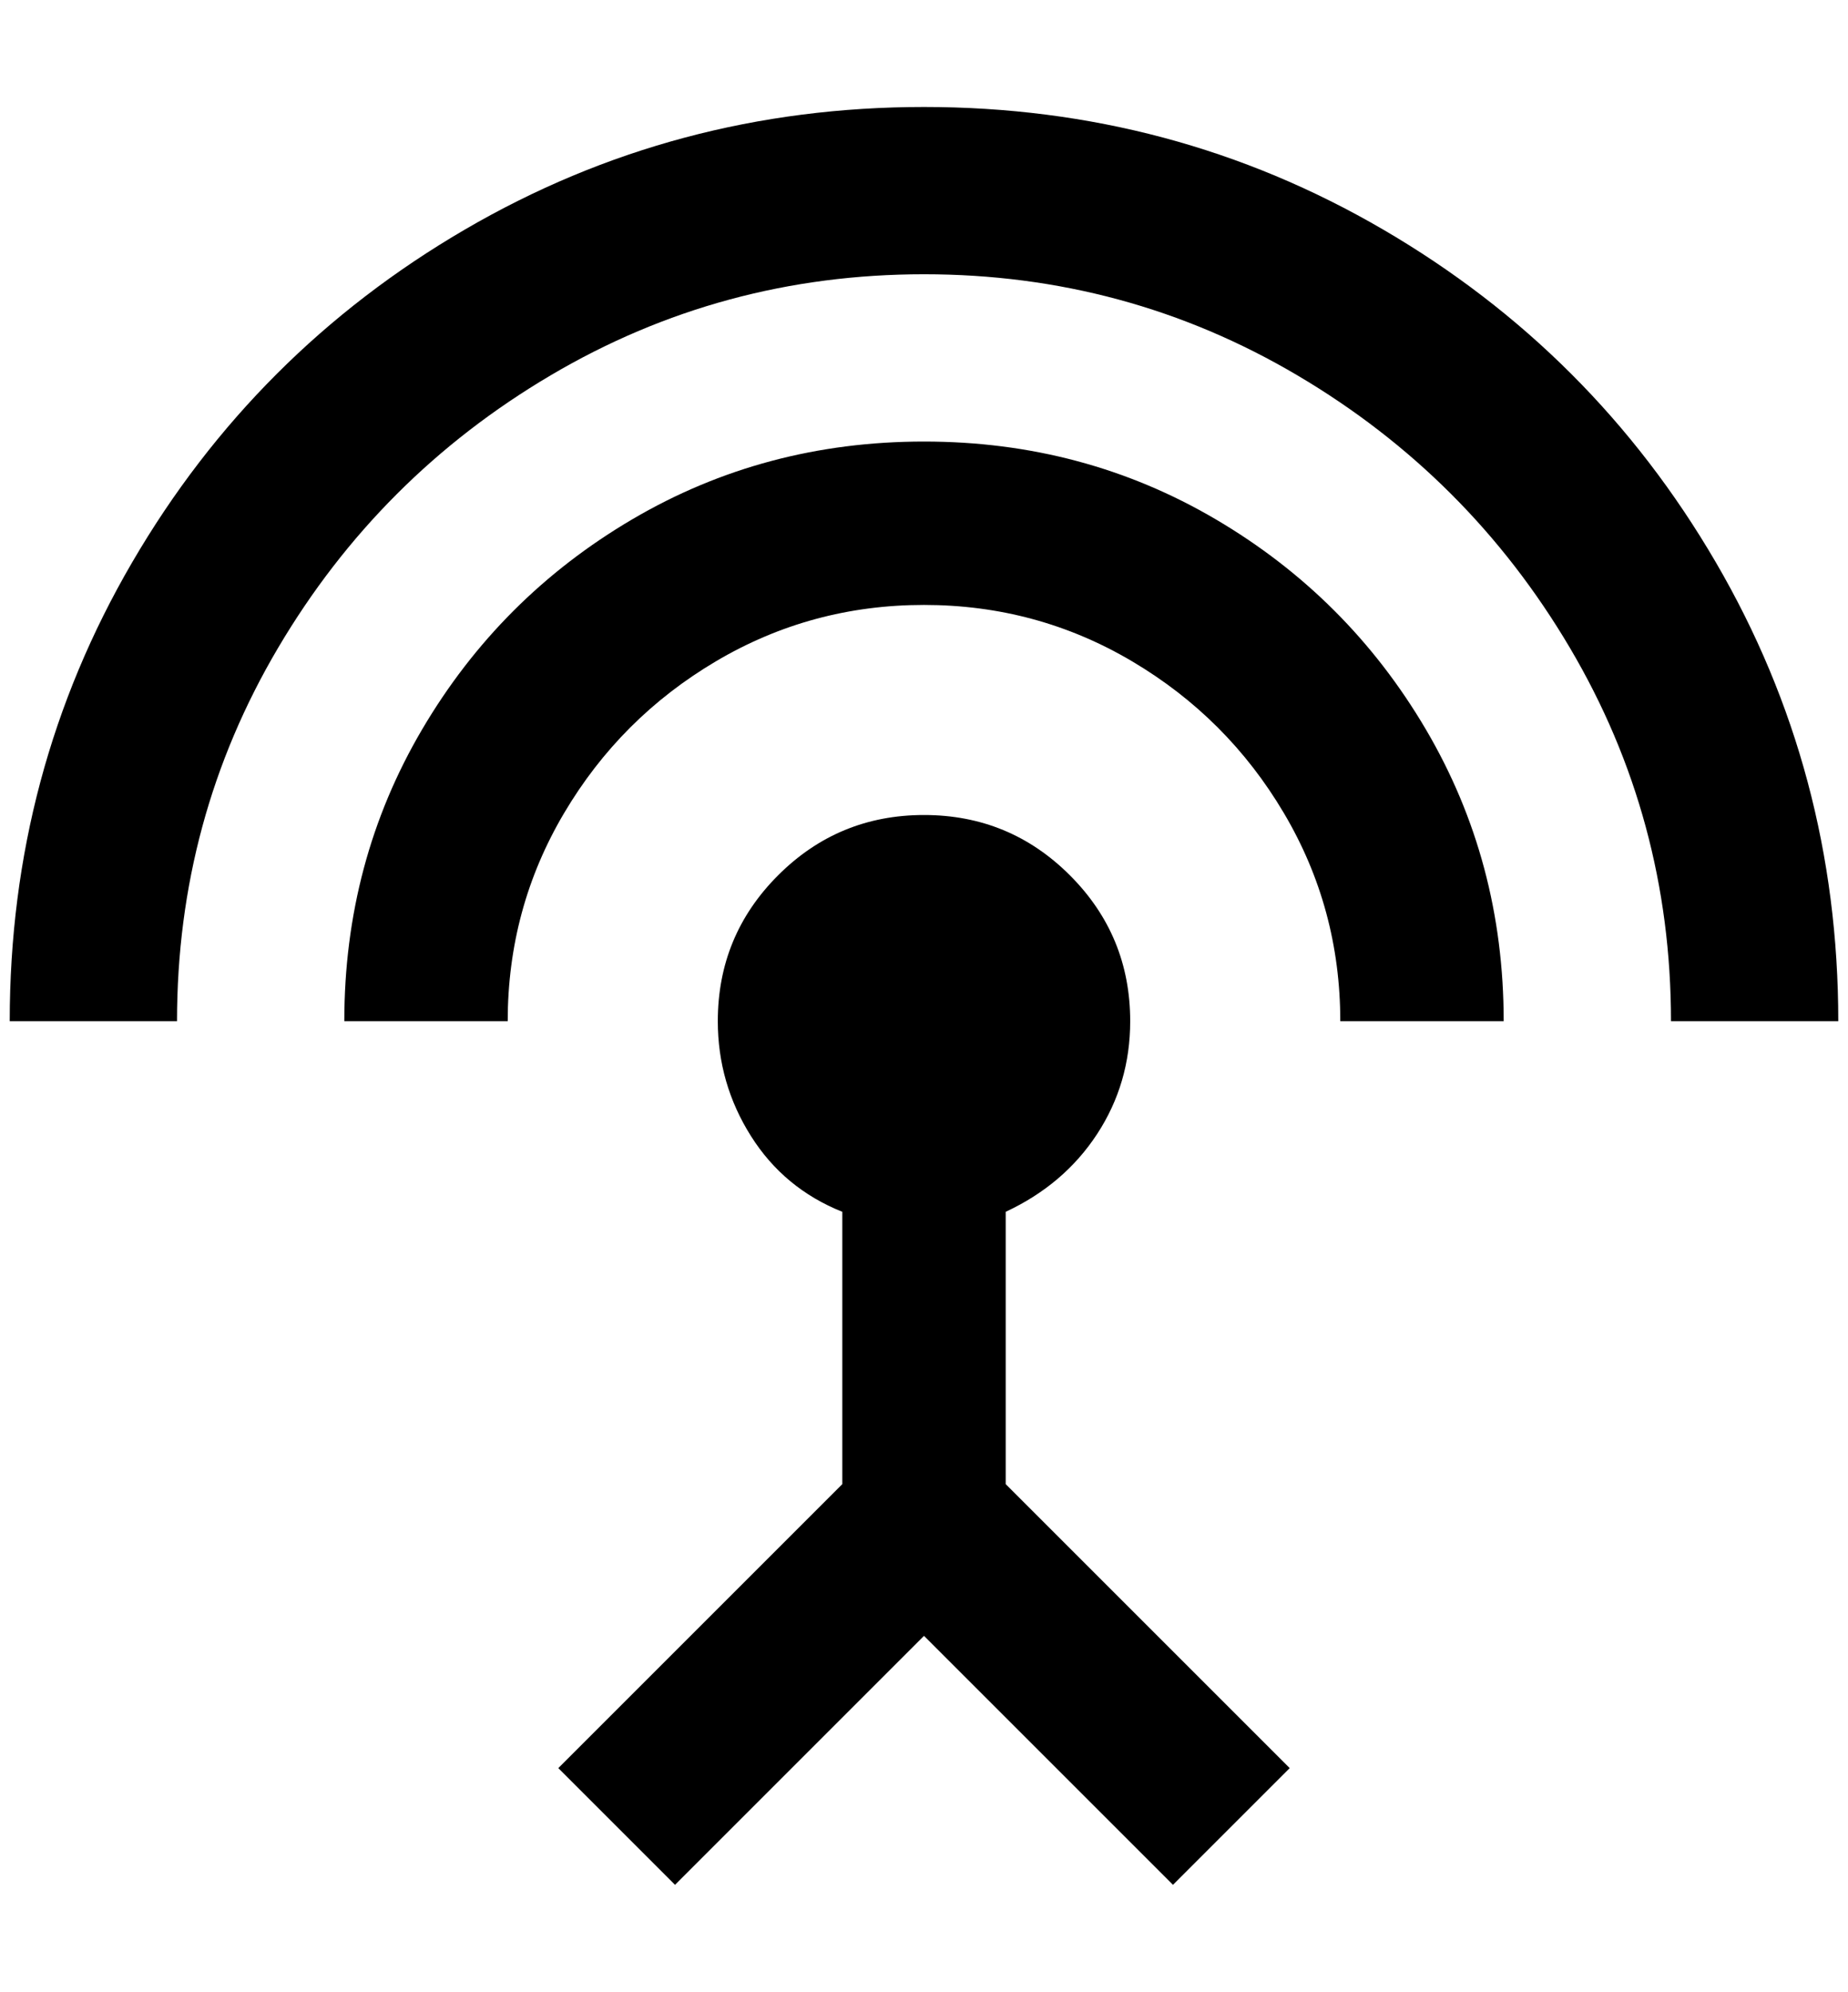 <?xml version="1.0" standalone="no"?>
<!DOCTYPE svg PUBLIC "-//W3C//DTD SVG 1.1//EN" "http://www.w3.org/Graphics/SVG/1.1/DTD/svg11.dtd" >
<svg xmlns="http://www.w3.org/2000/svg" xmlns:xlink="http://www.w3.org/1999/xlink" version="1.1" viewBox="-10 0 1900 2048">
   <path fill="currentColor"
d="M940 454q-164 0 -300 80t-216 216t-80 300h168q0 -116 58 -214t156 -156t214 -58t214 58t156 156t58 214h168q0 -164 -80 -300t-216 -216t-300 -80zM1024 1246q60 -28 94 -80t34 -116q0 -88 -62 -150t-150 -62t-150 62t-62 150q0 64 34 118t94 78v280l-292 292l120 120
l256 -256l256 256l120 -120l-292 -292v-280zM940 110q-256 0 -472 126t-342 342t-126 472h172q0 -208 104 -384t280 -280t384 -104t384 104t280 280t104 384h172q0 -256 -126 -472t-342 -342t-472 -126z" />
</svg>
